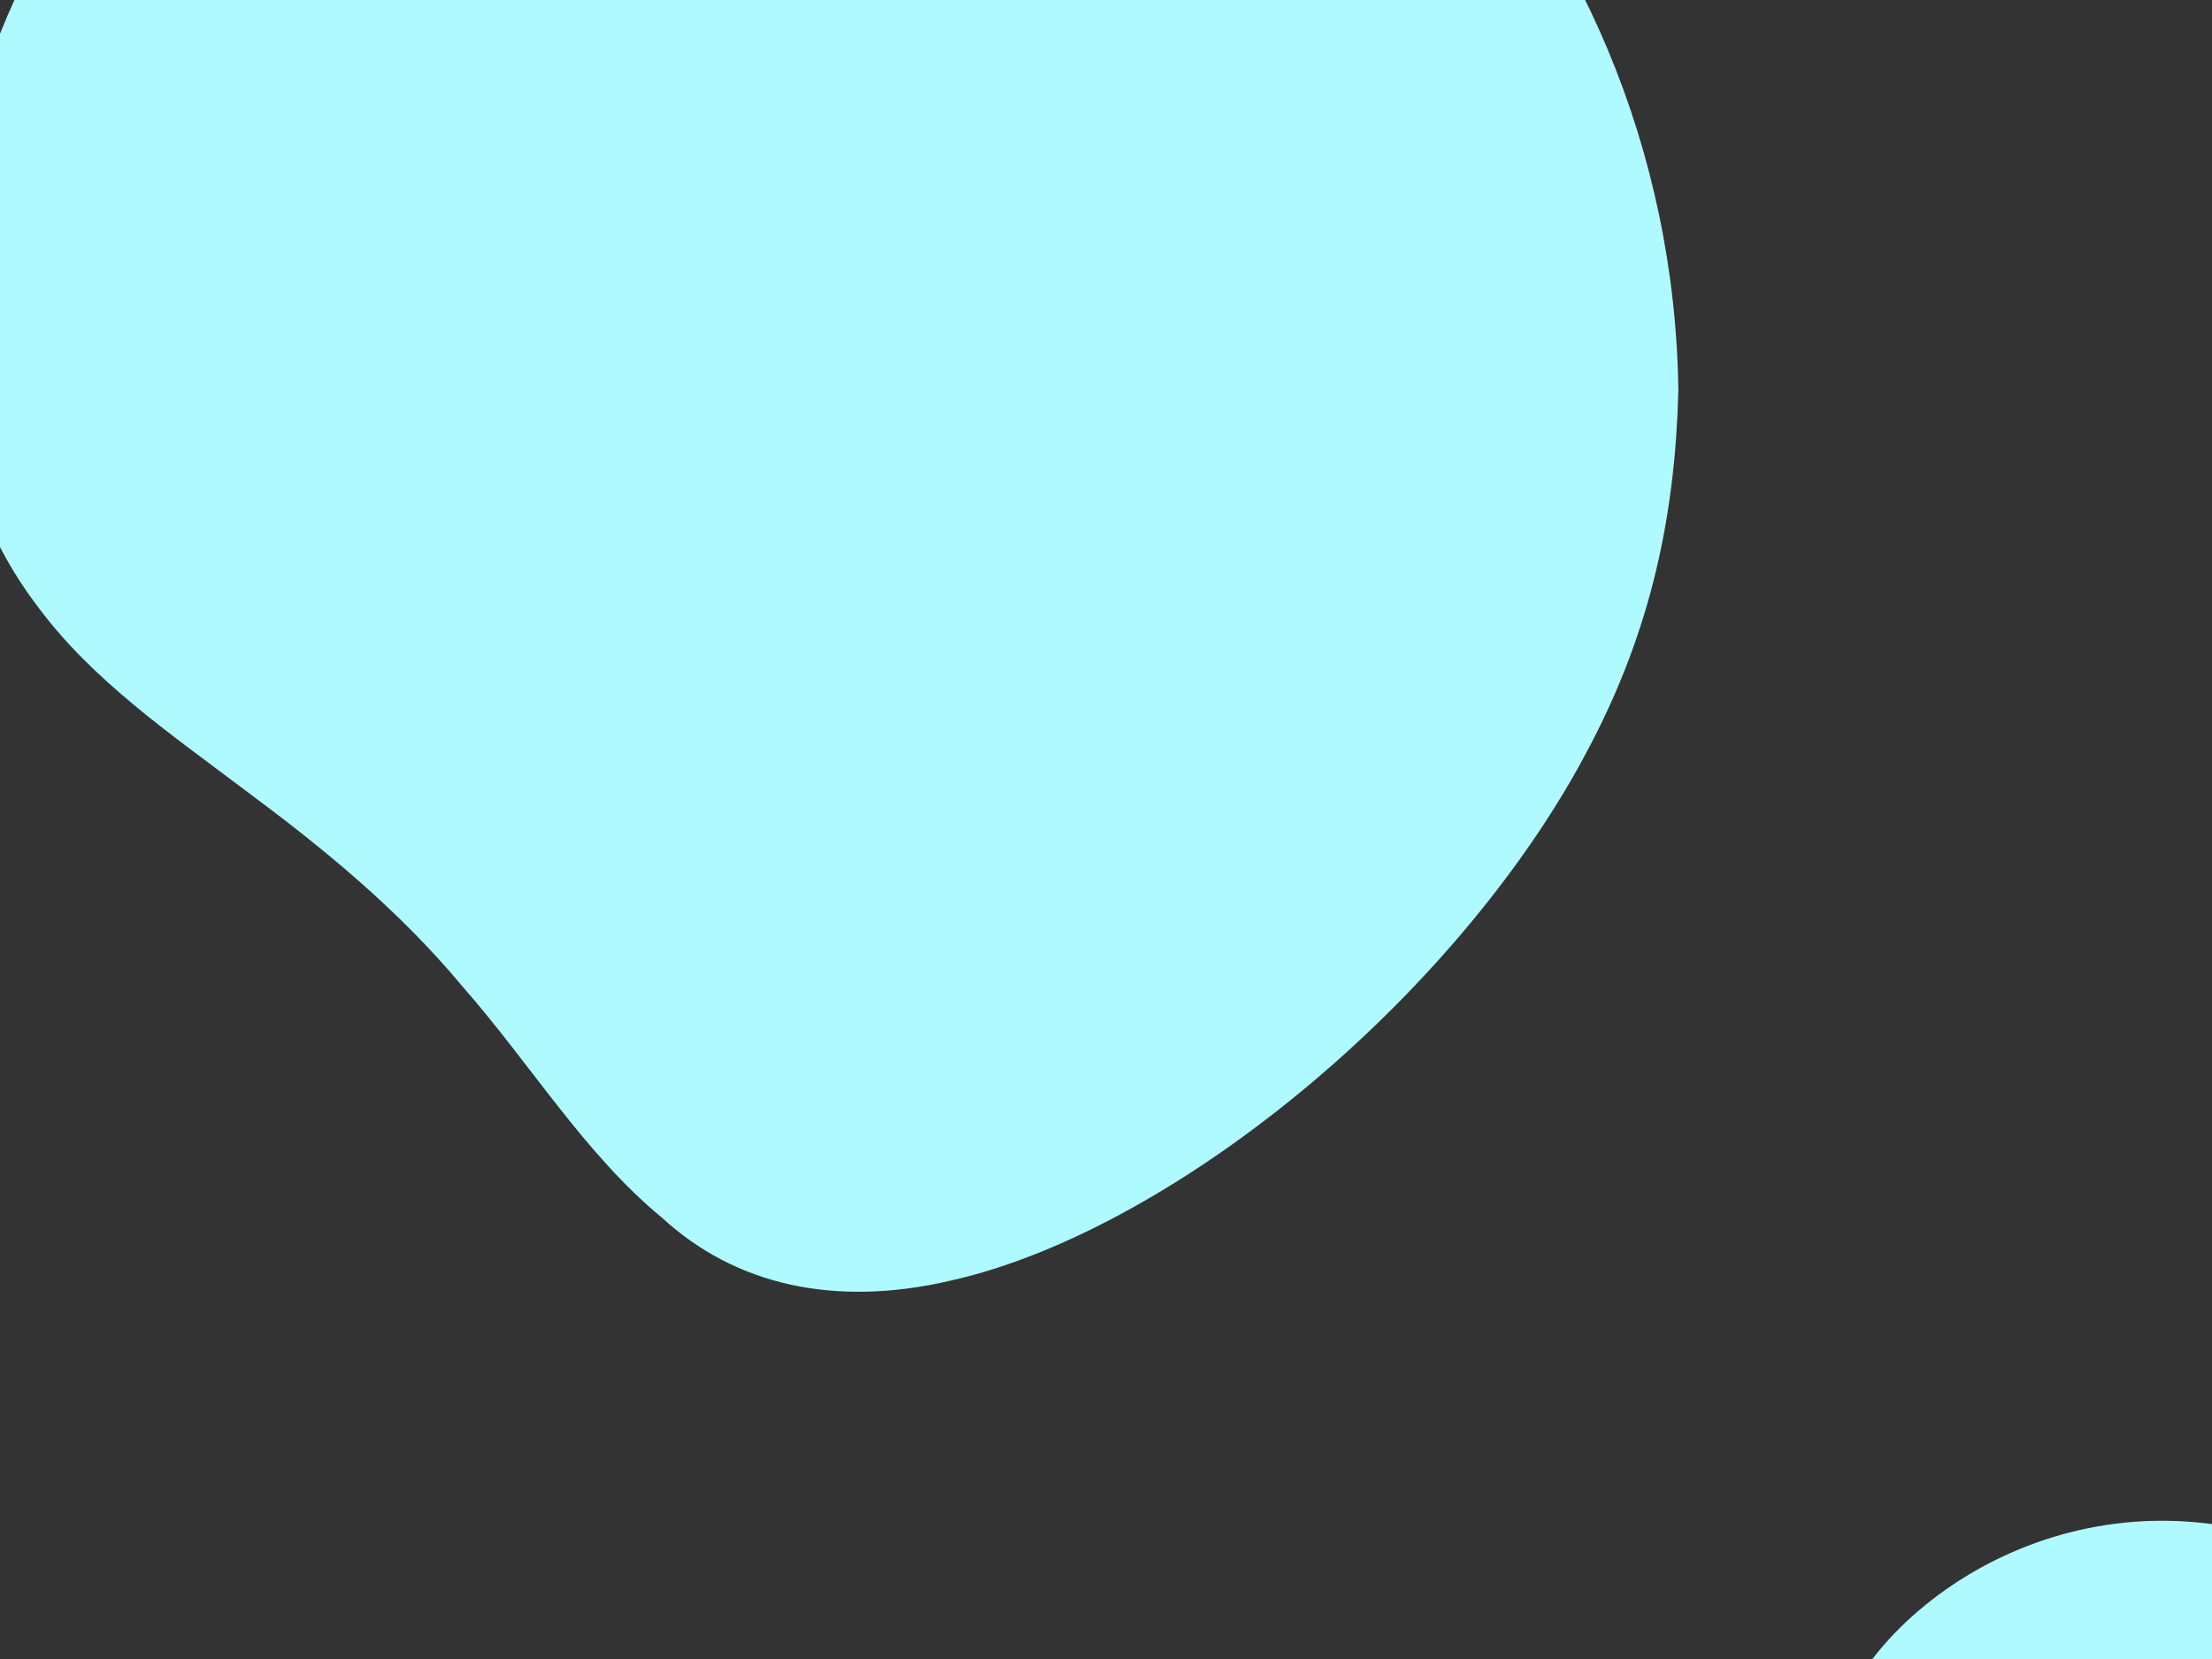 <svg xmlns="http://www.w3.org/2000/svg" viewBox="0 0 1600 1200" width="1600" height="1200">
	<rect x="0" y="0" width="1600" height="1200" fill="#333333" stroke="none"/>
	<style>
		tspan { white-space:pre }
		.shp0 { fill: #aefaff } 
	</style>
	<g id="BG">
		<path id="BG" class="shp0" d="M580.5 -351C755.44 -350.71 914.41 -281.57 1028.34 -166.21C1142.57 -51.34 1211.77 109.75 1214 282.57C1211.71 371.61 1194.71 454.96 1149.42 540.64C1105.39 625.21 1033.08 712.11 949.2 782.8C865.61 853.44 770.44 907.9 687.28 926.39C603.43 945.86 531.59 929.37 478.92 880.87C423.12 835.06 383.06 768.67 334.92 714.01C288.09 657.67 233.18 613.07 177.74 571.92C122.69 530.34 67.08 492.24 27.77 439.39C-12.06 387.39 -35.61 320.64 -38.59 241.45C-43.64 80.96 24.99 -71.31 136.08 -175.66C247.06 -279.72 405.62 -351.14 580.5 -351L580.5 -351ZM1564.06 1100C1636.94 1100.12 1703.18 1128.9 1750.65 1176.91C1798.24 1224.73 1827.07 1291.78 1828 1363.71C1827.04 1400.76 1819.96 1435.46 1801.09 1471.12C1782.75 1506.32 1752.62 1542.49 1717.67 1571.91C1682.85 1601.31 1643.2 1623.98 1608.55 1631.68C1573.61 1639.78 1543.68 1632.92 1521.74 1612.73C1498.49 1593.66 1481.8 1566.03 1461.74 1543.28C1442.23 1519.83 1419.35 1501.27 1396.25 1484.14C1373.31 1466.83 1350.15 1450.97 1333.77 1428.98C1317.17 1407.33 1307.36 1379.55 1306.12 1346.59C1304.01 1279.79 1332.61 1216.41 1378.89 1172.98C1425.13 1129.67 1491.2 1099.94 1564.06 1100L1564.06 1100Z" />
	</g>
</svg>